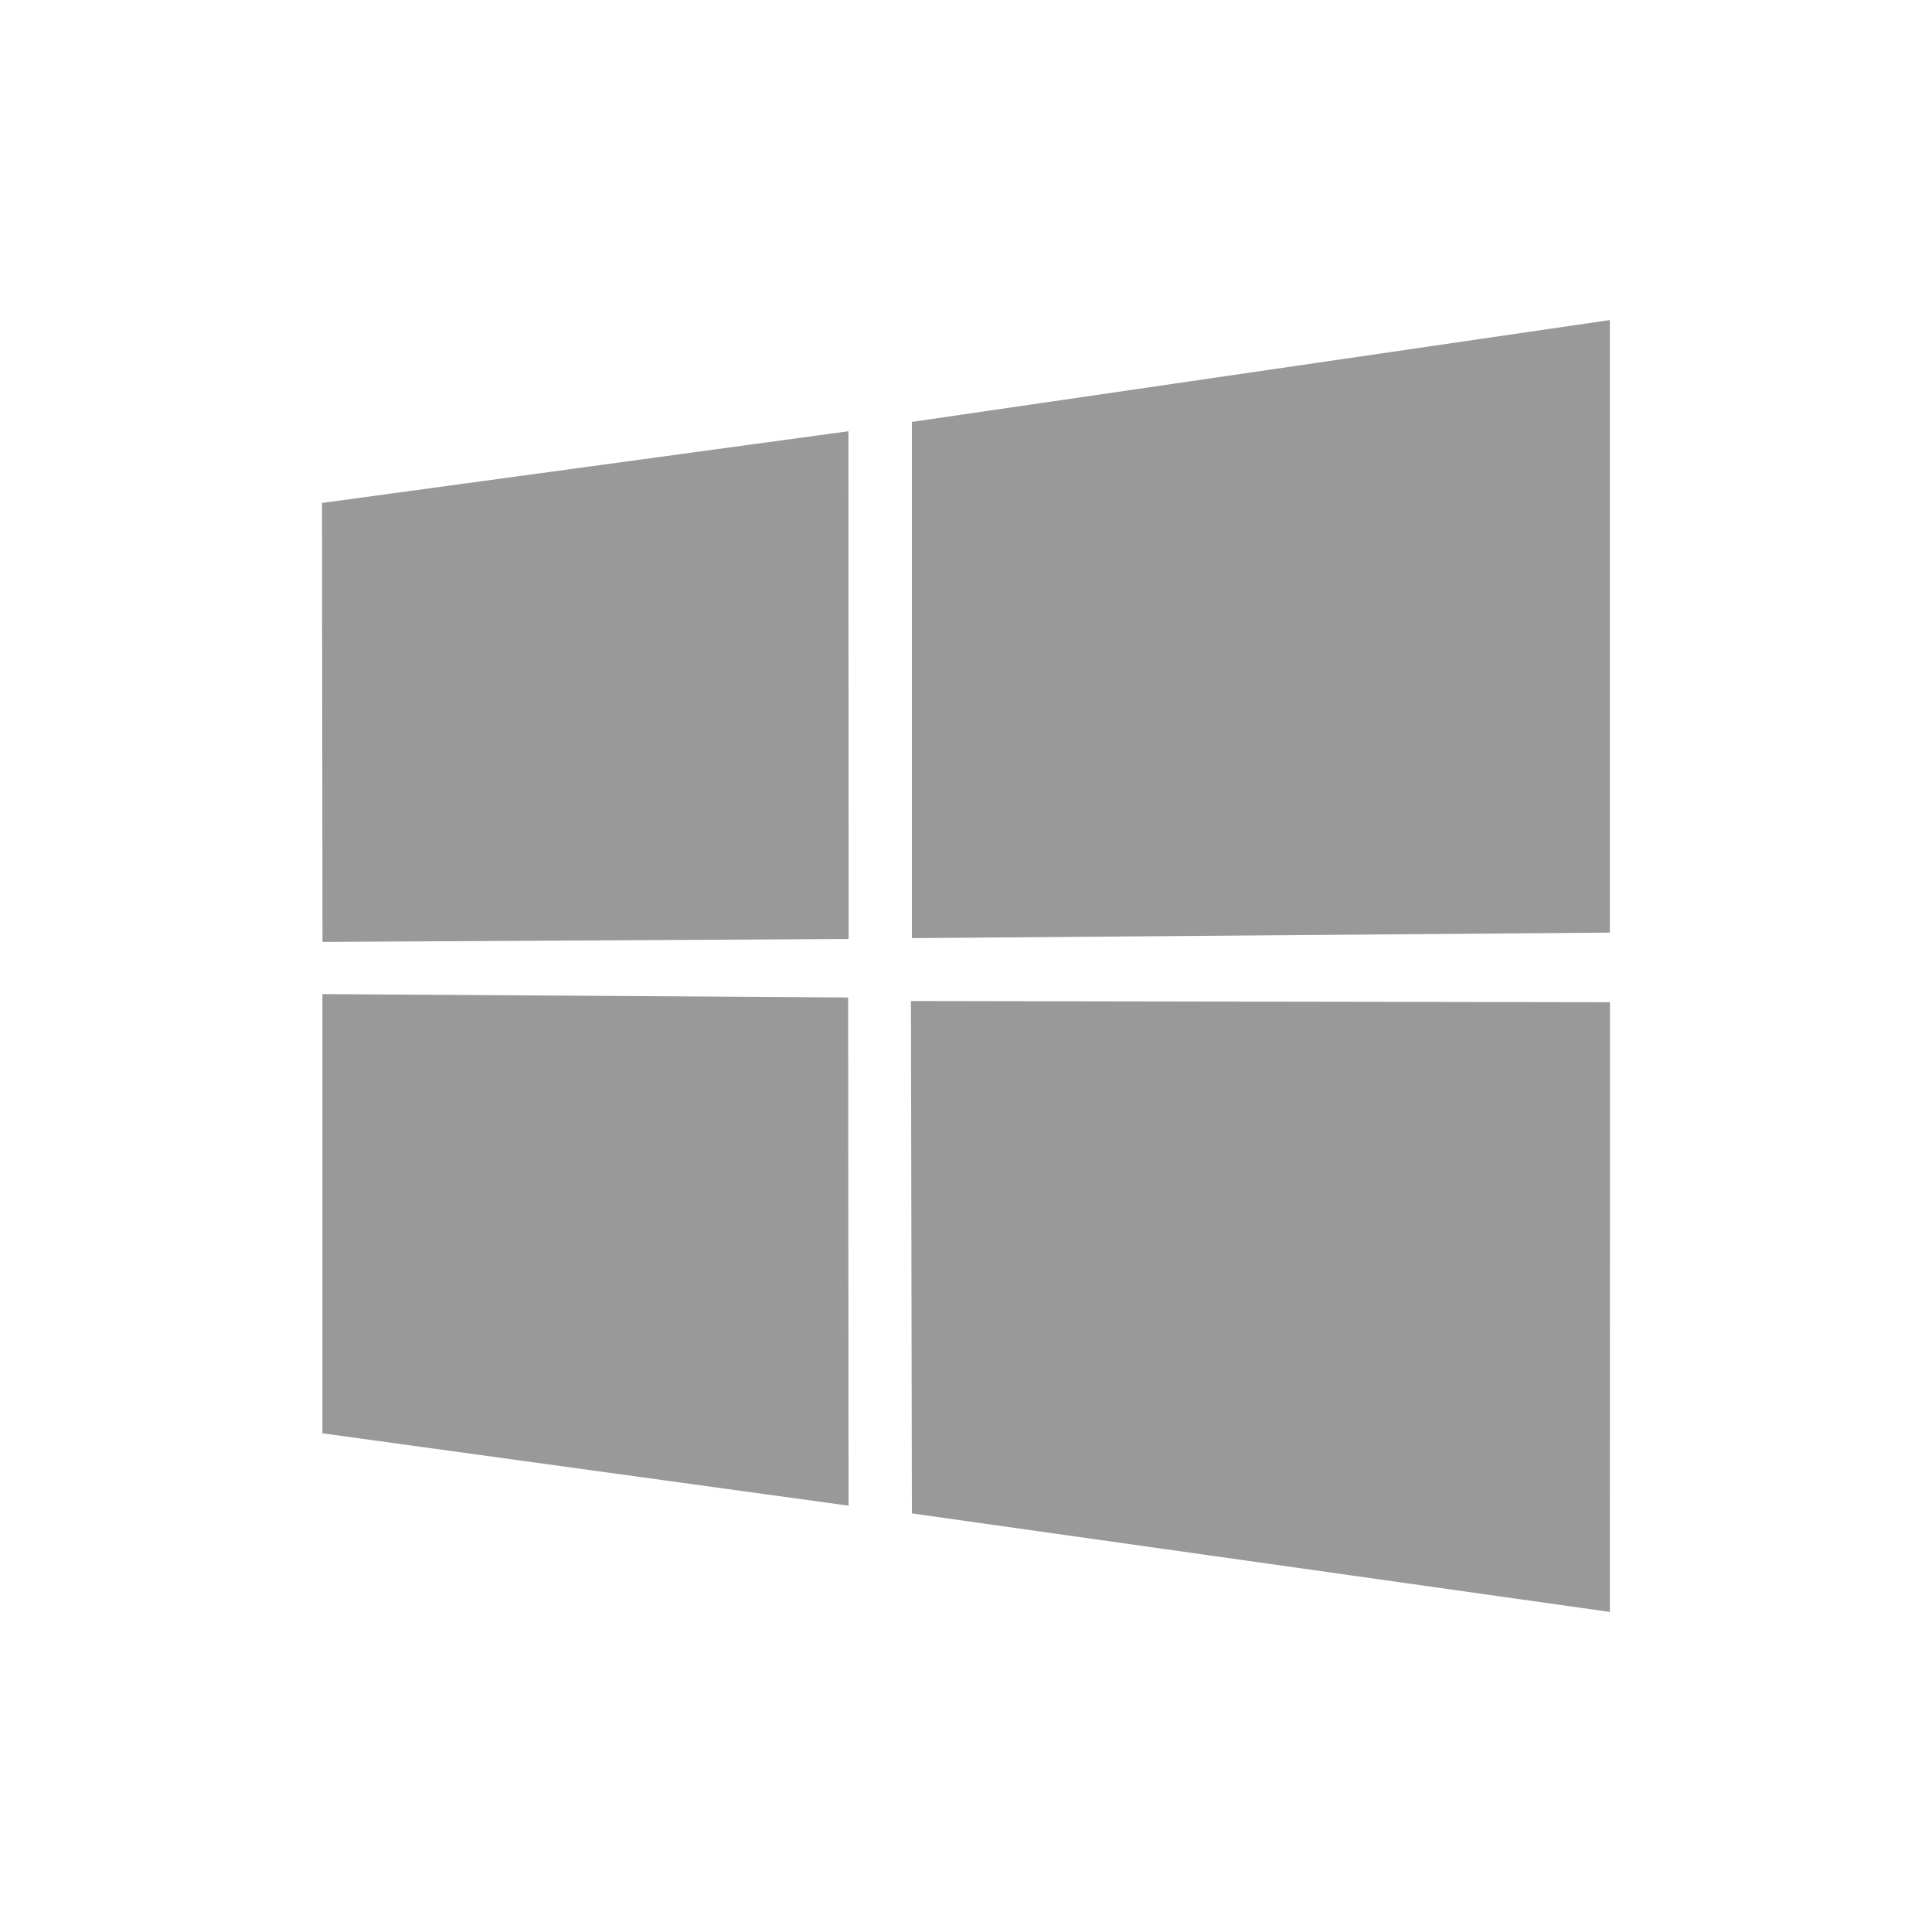 <svg xmlns="http://www.w3.org/2000/svg" width="24" height="24" viewBox="0 0 24 24">
<style type="text/css">
	.st0{fill:#999999;}
</style>
	<path class="st0" d="M4,6.248l6.539-0.891l0.003,6.307l-6.536,0.037L4,6.248z M10.536,12.391l0.005,6.313l-6.536-0.899l0-5.456
		L10.536,12.391z M11.328,5.241l8.67-1.265v7.609l-8.67,0.069L11.328,5.241z M20,12.45l-0.002,7.574l-8.67-1.224l-0.012-6.365
		L20,12.45z"/>
</svg>
